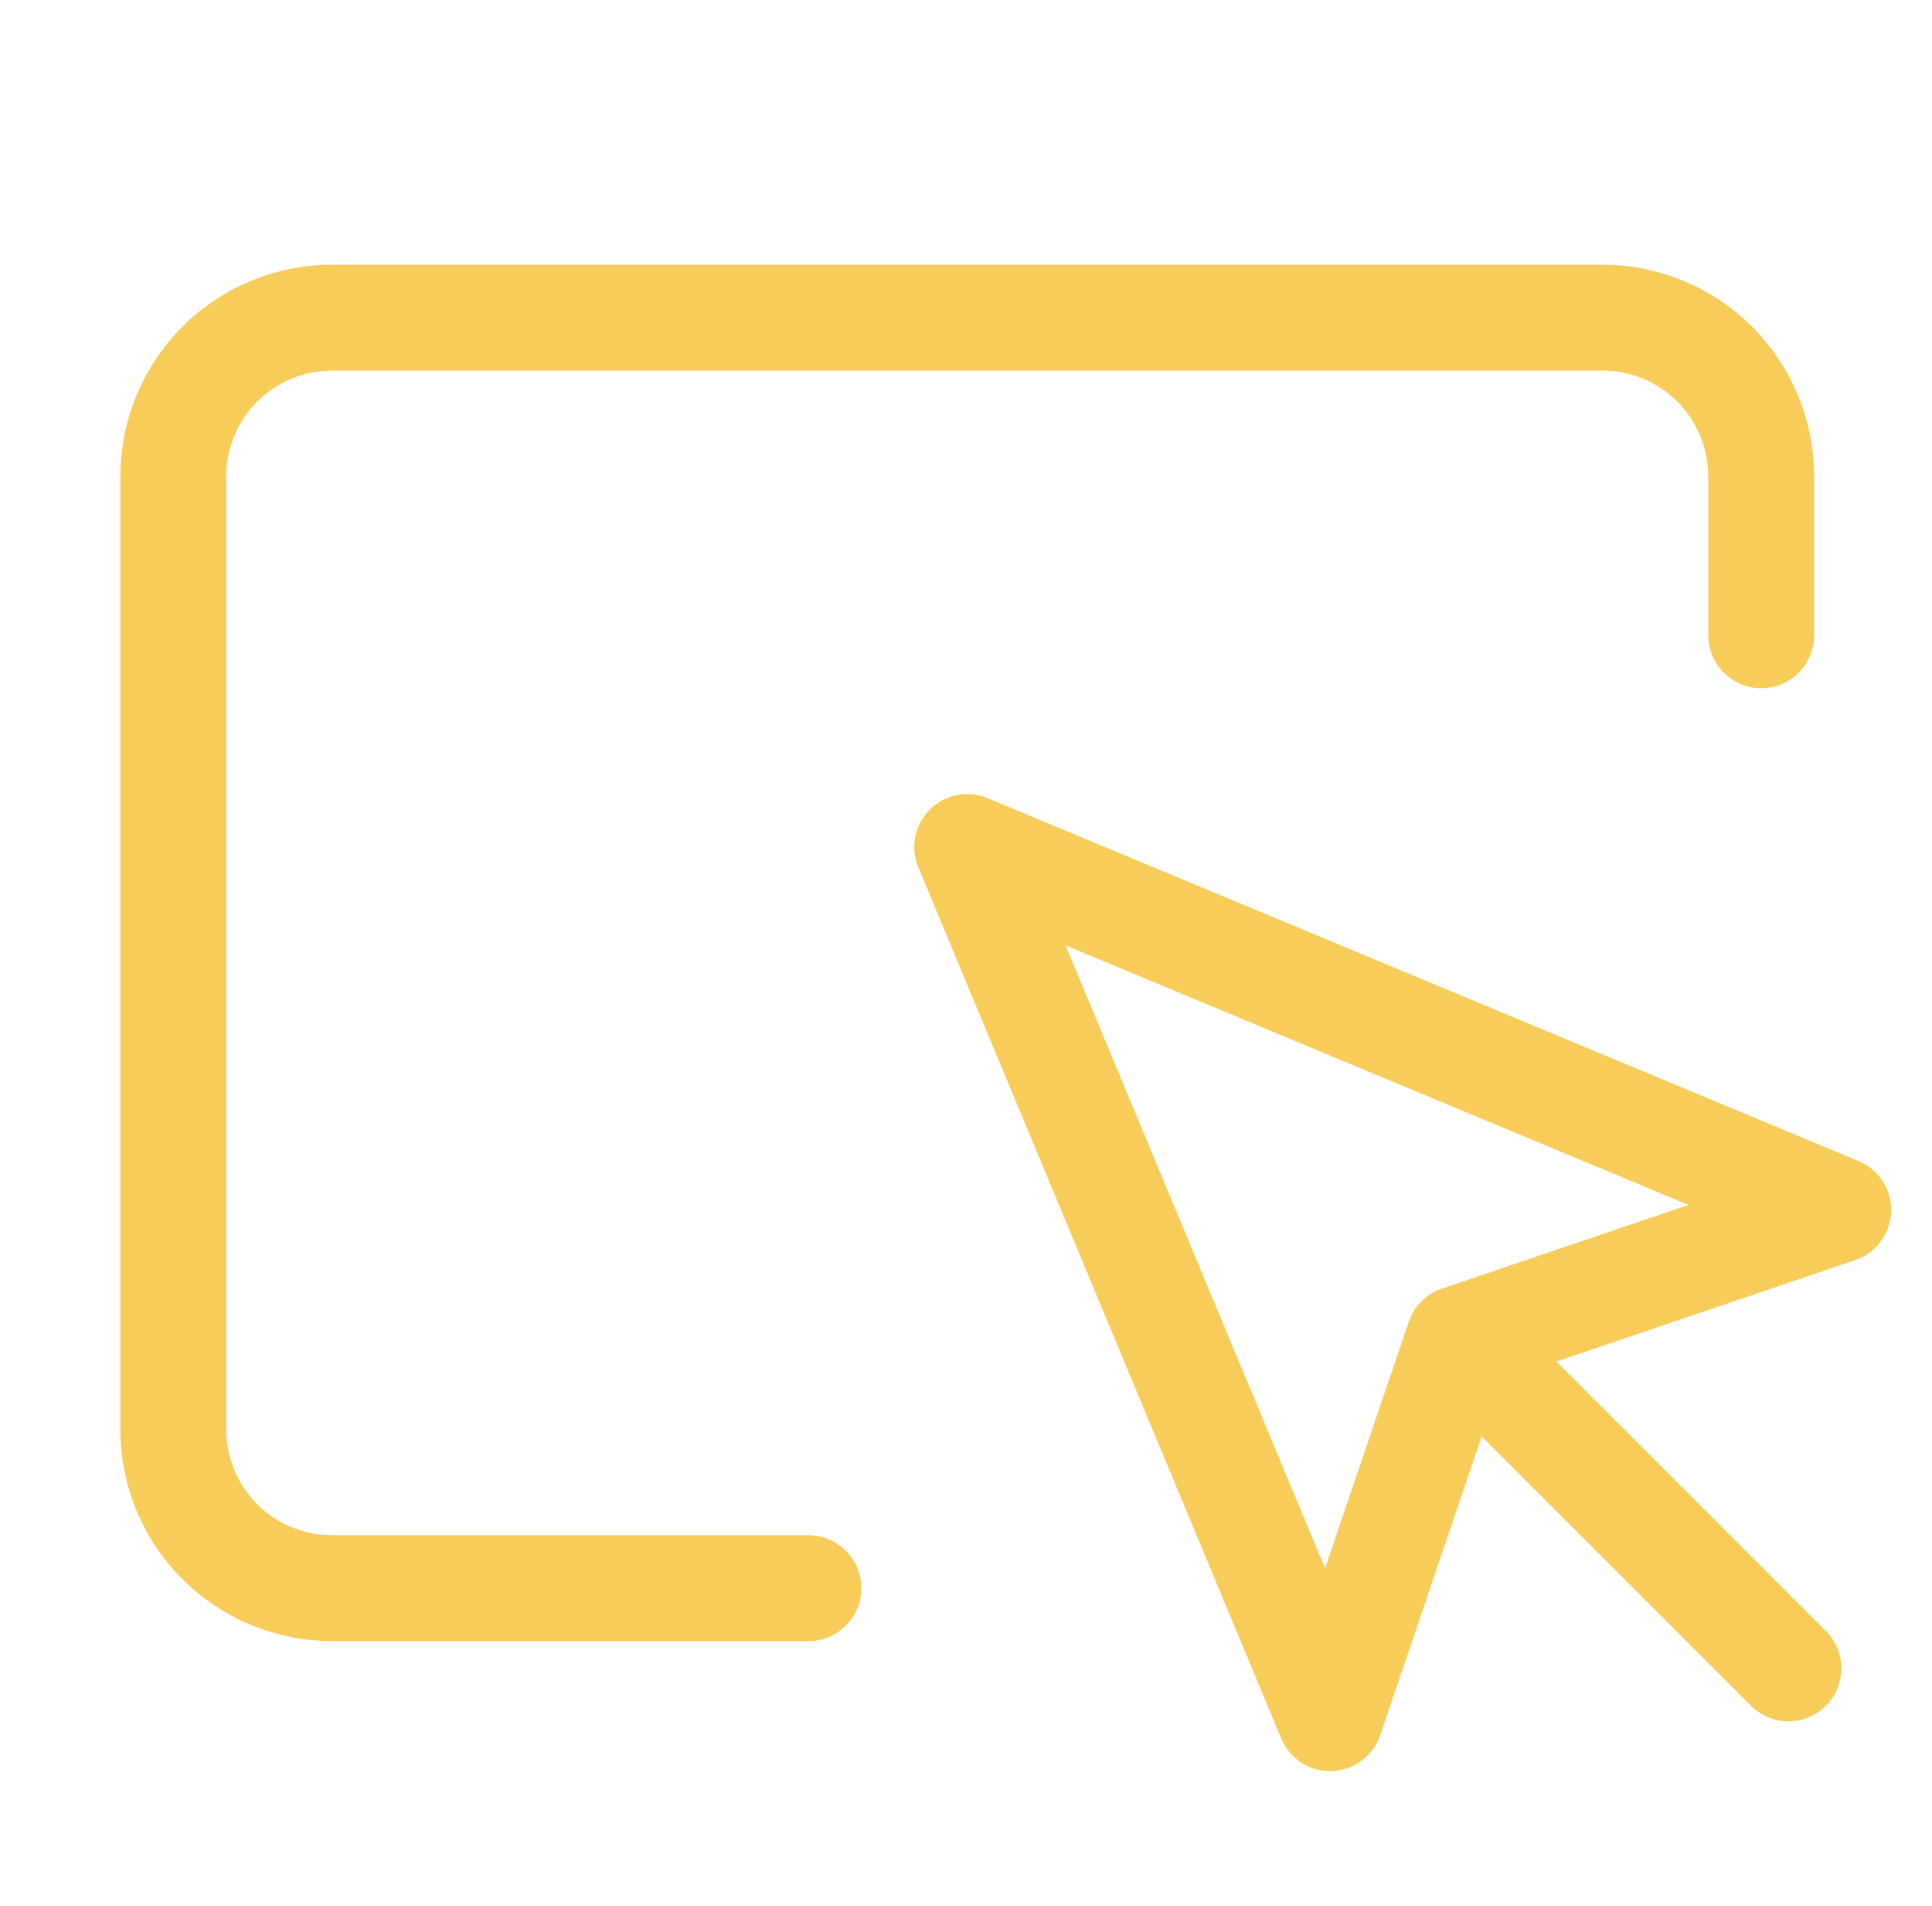 <svg width="73" height="72" viewBox="0 0 73 72" fill="none" xmlns="http://www.w3.org/2000/svg">
<path d="M66.546 24V18C66.546 16.409 65.914 14.883 64.789 13.757C63.664 12.632 62.138 12 60.546 12H12.546C10.955 12 9.429 12.632 8.304 13.757C7.178 14.883 6.546 16.409 6.546 18V54C6.546 55.591 7.178 57.117 8.304 58.243C9.429 59.368 10.955 60 12.546 60H30.546" stroke="#F8CC58" stroke-width="4" stroke-linecap="round" stroke-linejoin="round"/>
<path d="M36.546 32L50.257 64.91L55.125 50.578L69.456 45.711L36.546 32Z" stroke="#F8CC58" stroke-width="4" stroke-linecap="round" stroke-linejoin="round"/>
<path d="M55.939 51.393L67.575 63.029" stroke="#F8CC58" stroke-width="4" stroke-linecap="round" stroke-linejoin="round"/>
</svg>
